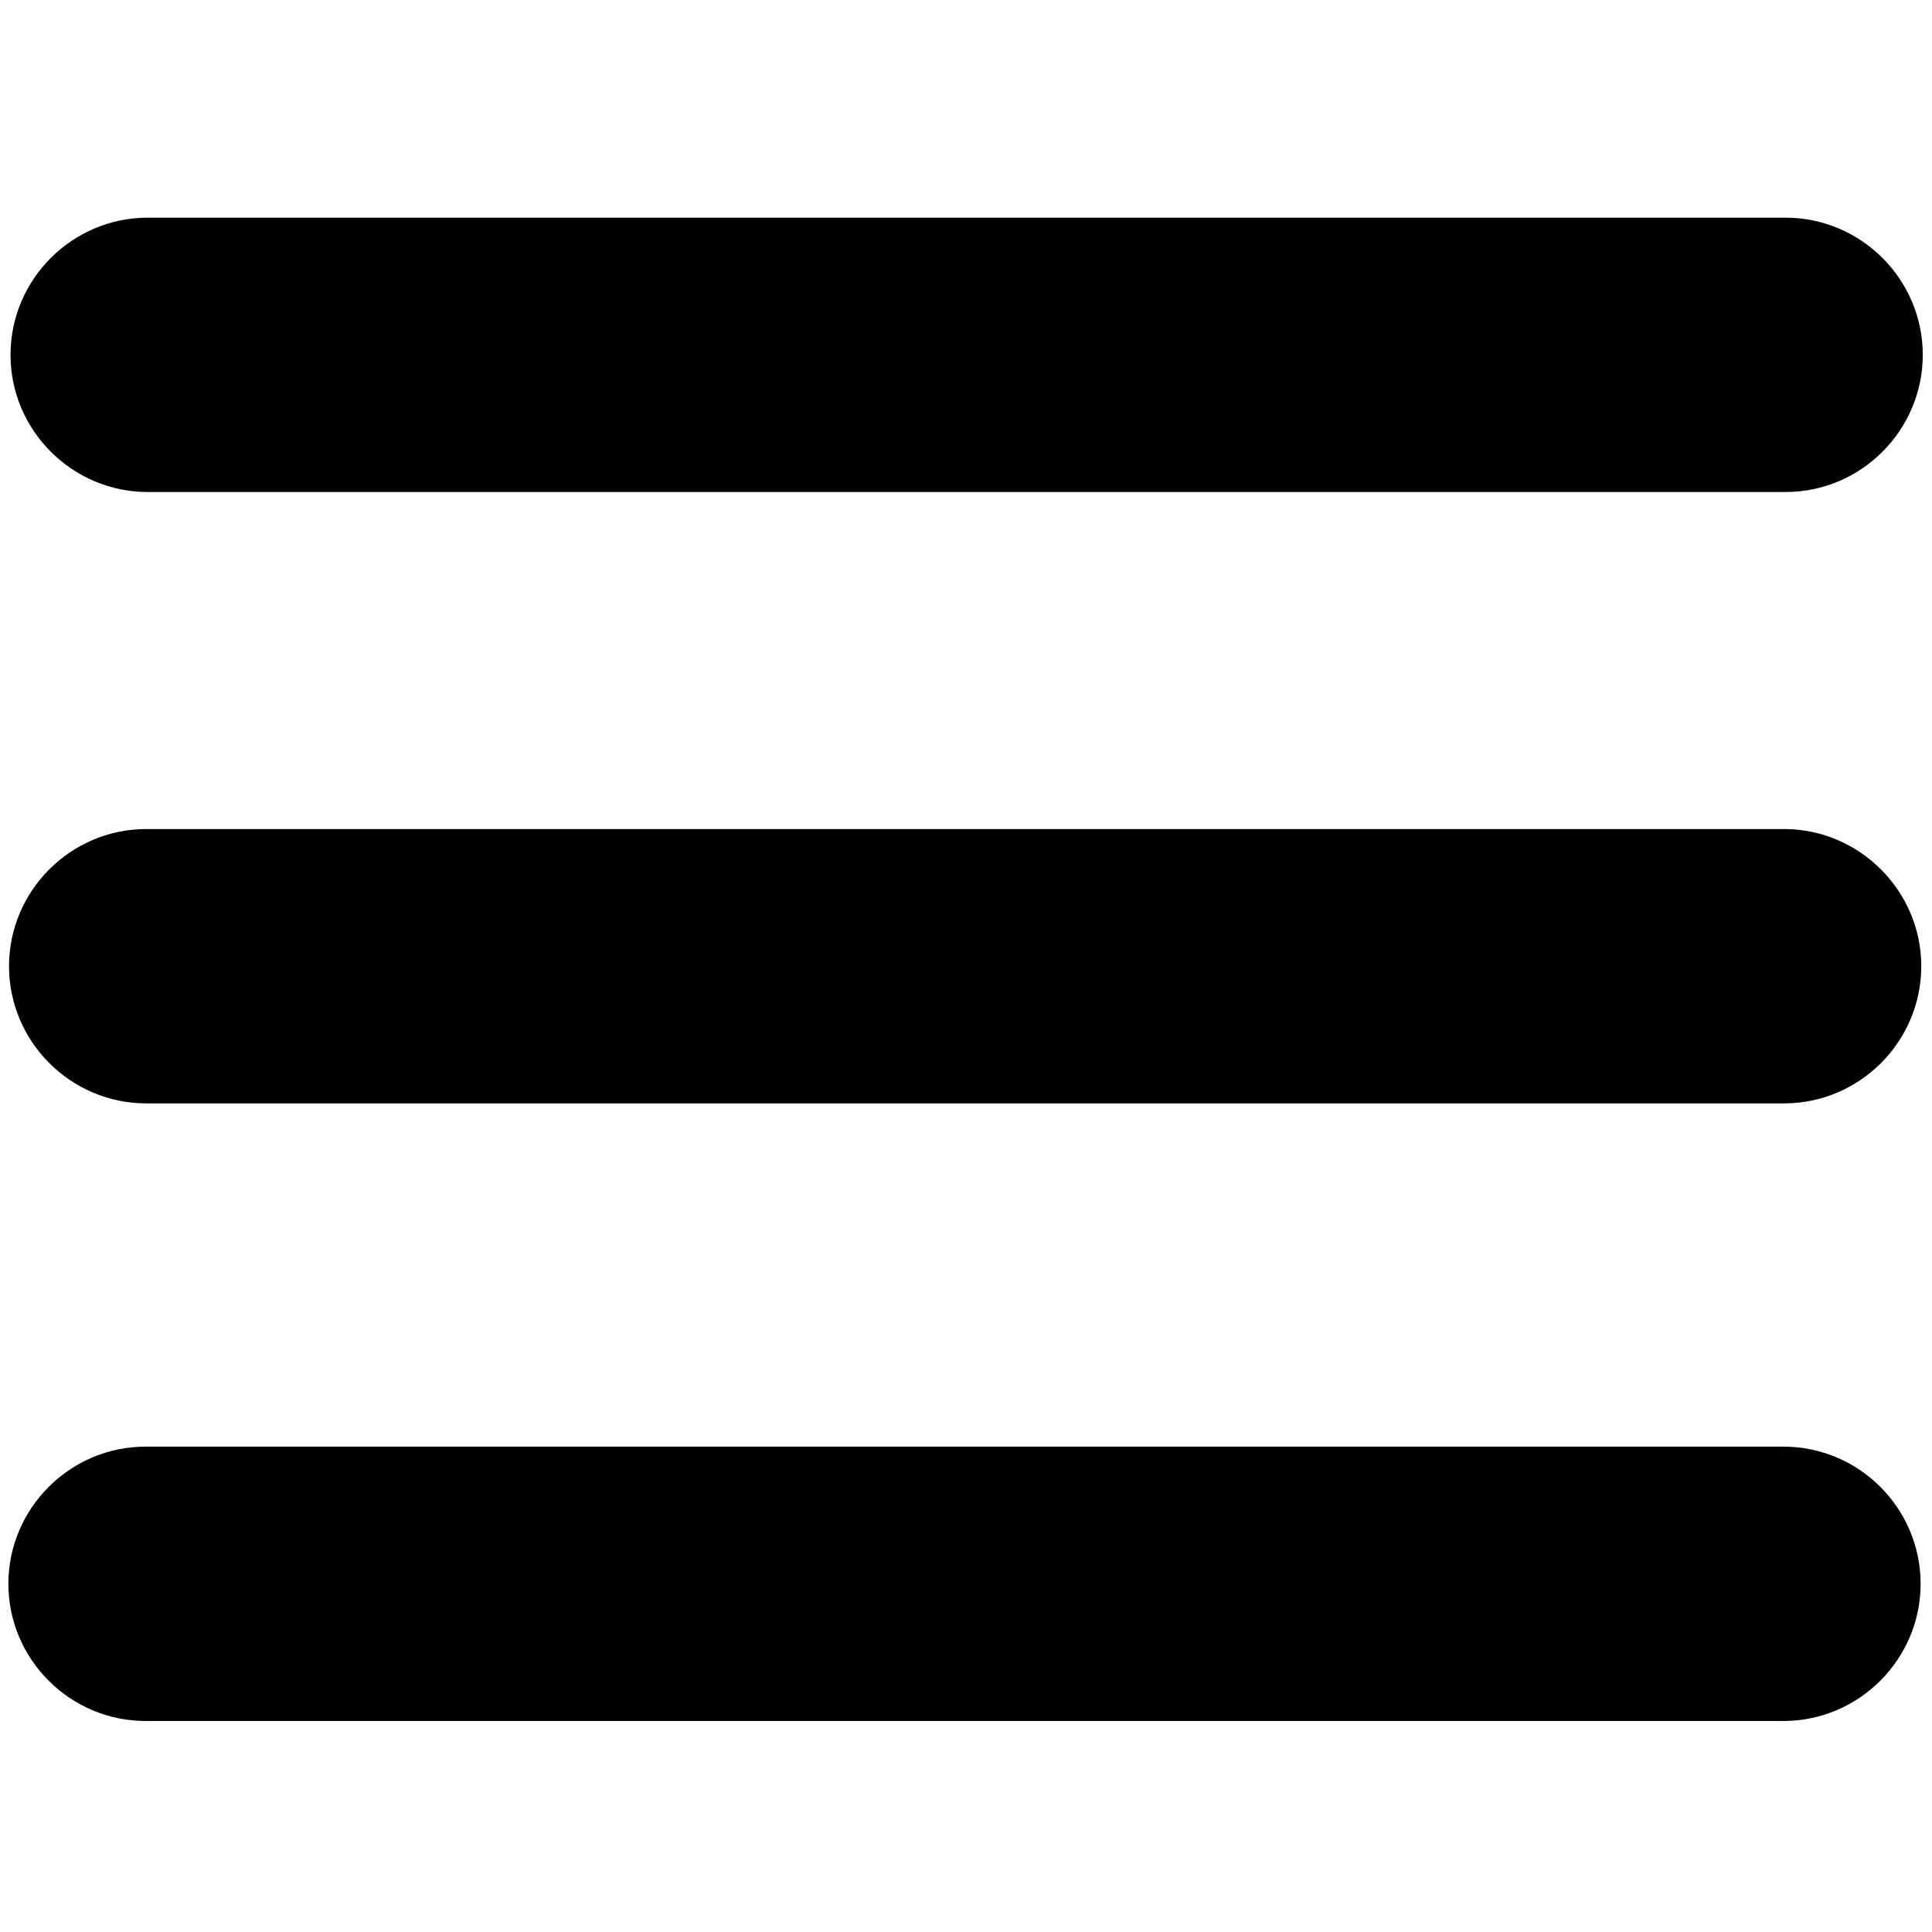 <?xml version="1.0" standalone="no"?><!DOCTYPE svg PUBLIC "-//W3C//DTD SVG 1.1//EN" "http://www.w3.org/Graphics/SVG/1.1/DTD/svg11.dtd"><svg t="1639022295690" class="icon" viewBox="0 0 1024 1024" version="1.1" xmlns="http://www.w3.org/2000/svg" p-id="4930" xmlns:xlink="http://www.w3.org/1999/xlink" width="200" height="200"><defs><style type="text/css"></style></defs><path d="M945.607 439.41H77.483c-40.05 0-72.704 32.768-72.704 72.704 0 40.05 32.768 72.704 72.704 72.704h868.124c40.05 0 72.704-32.768 72.704-72.704 0-39.936-32.768-72.704-72.704-72.704z m-0.341 327.338H77.14c-40.05 0-72.704 32.768-72.704 72.704 0 40.05 32.768 72.704 72.704 72.704h868.125c40.05 0 72.704-32.768 72.704-72.704 0-40.05-32.654-72.704-72.704-72.704z m1.138-651.377H78.279c-40.05 0-72.704 32.768-72.704 72.704 0 40.05 32.768 72.704 72.704 72.704h868.125c40.05 0 72.704-32.768 72.704-72.704 0-40.05-32.768-72.704-72.704-72.704z" p-id="4931"></path></svg>